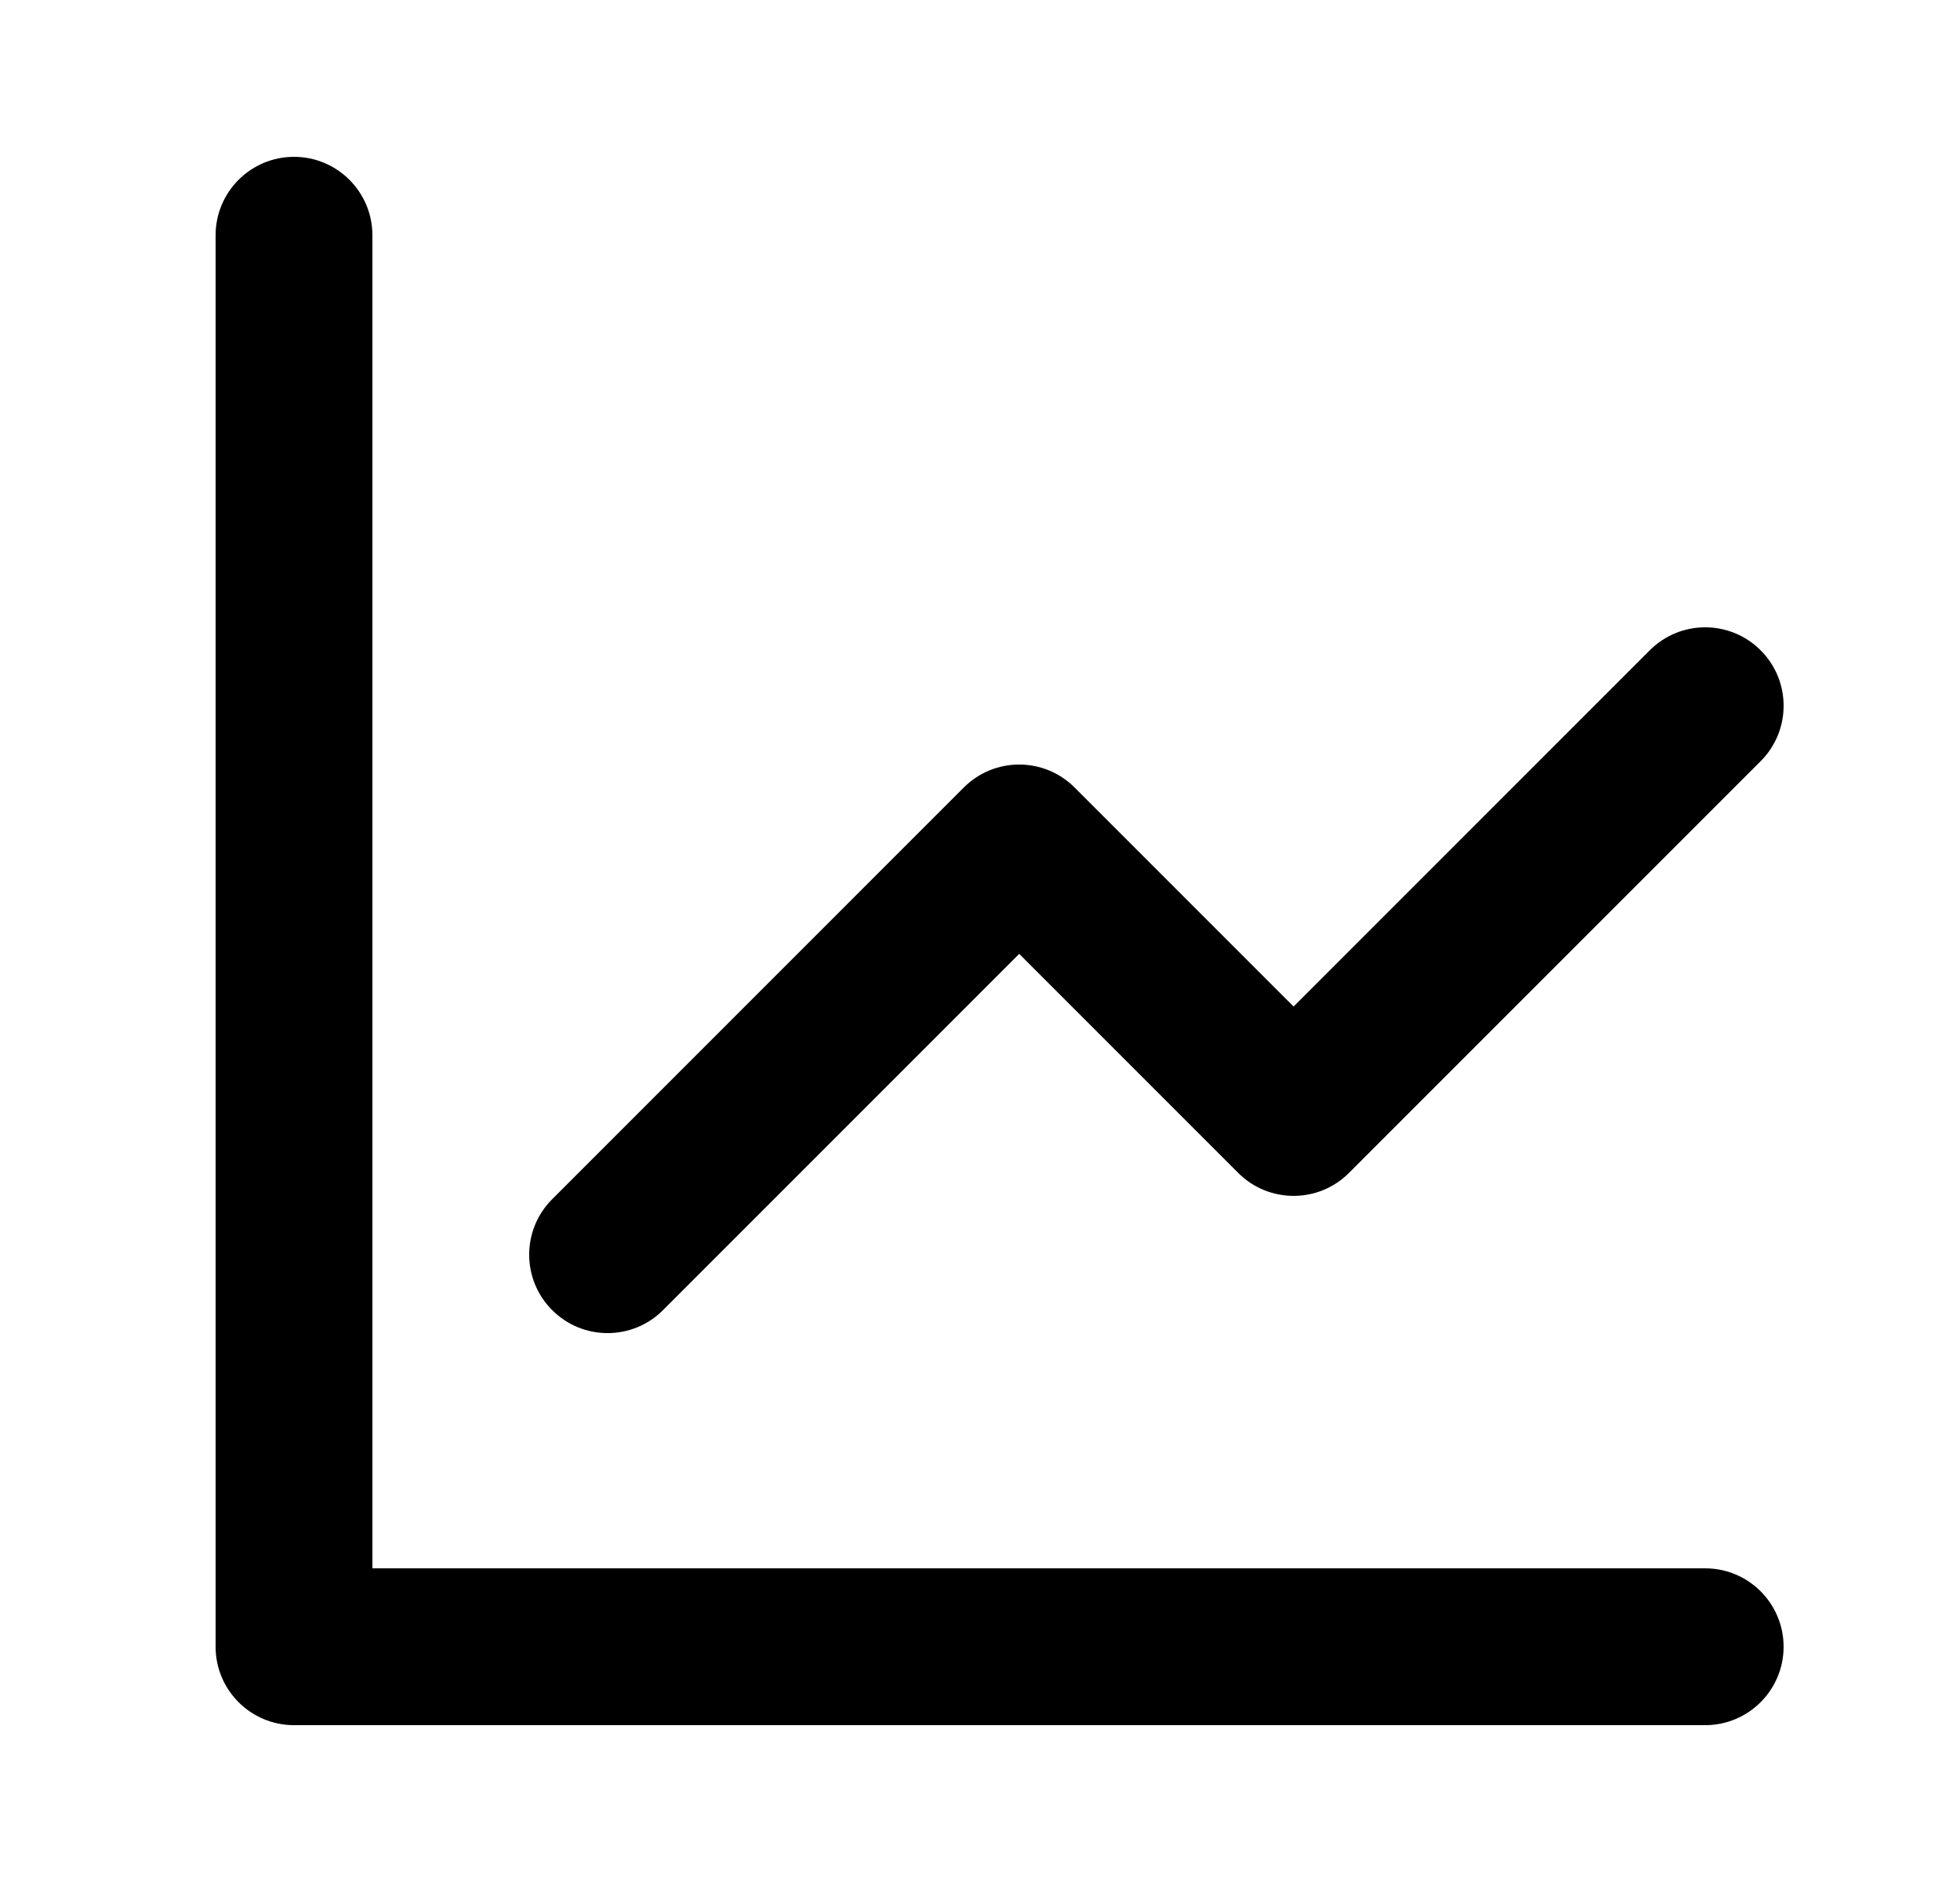 <svg width="25" height="24" viewBox="0 0 25 24" fill="none" xmlns="http://www.w3.org/2000/svg">
<path d="M3.75 22C3.198 22 2.75 21.552 2.75 21V3C2.75 2.448 3.198 2 3.75 2C4.302 2 4.75 2.448 4.75 3L4.75 20H21.75C22.302 20 22.75 20.448 22.75 21C22.75 21.552 22.302 22 21.75 22H3.75Z" fill="#1F2229" fill-opacity="0.8" style="fill:#1F2229;fill:color(display-p3 0.122 0.133 0.161);fill-opacity:0.8;"/>
<path d="M22.457 9.707C22.848 9.317 22.848 8.683 22.457 8.293C22.067 7.902 21.433 7.902 21.043 8.293L16.5 12.836L13.707 10.043C13.317 9.652 12.683 9.652 12.293 10.043L7.043 15.293C6.652 15.683 6.652 16.317 7.043 16.707C7.433 17.098 8.067 17.098 8.457 16.707L13 12.164L15.793 14.957C16.183 15.348 16.817 15.348 17.207 14.957L22.457 9.707Z" fill="#1F2229" fill-opacity="0.8" style="fill:#1F2229;fill:color(display-p3 0.122 0.133 0.161);fill-opacity:0.8;"/>
</svg>
